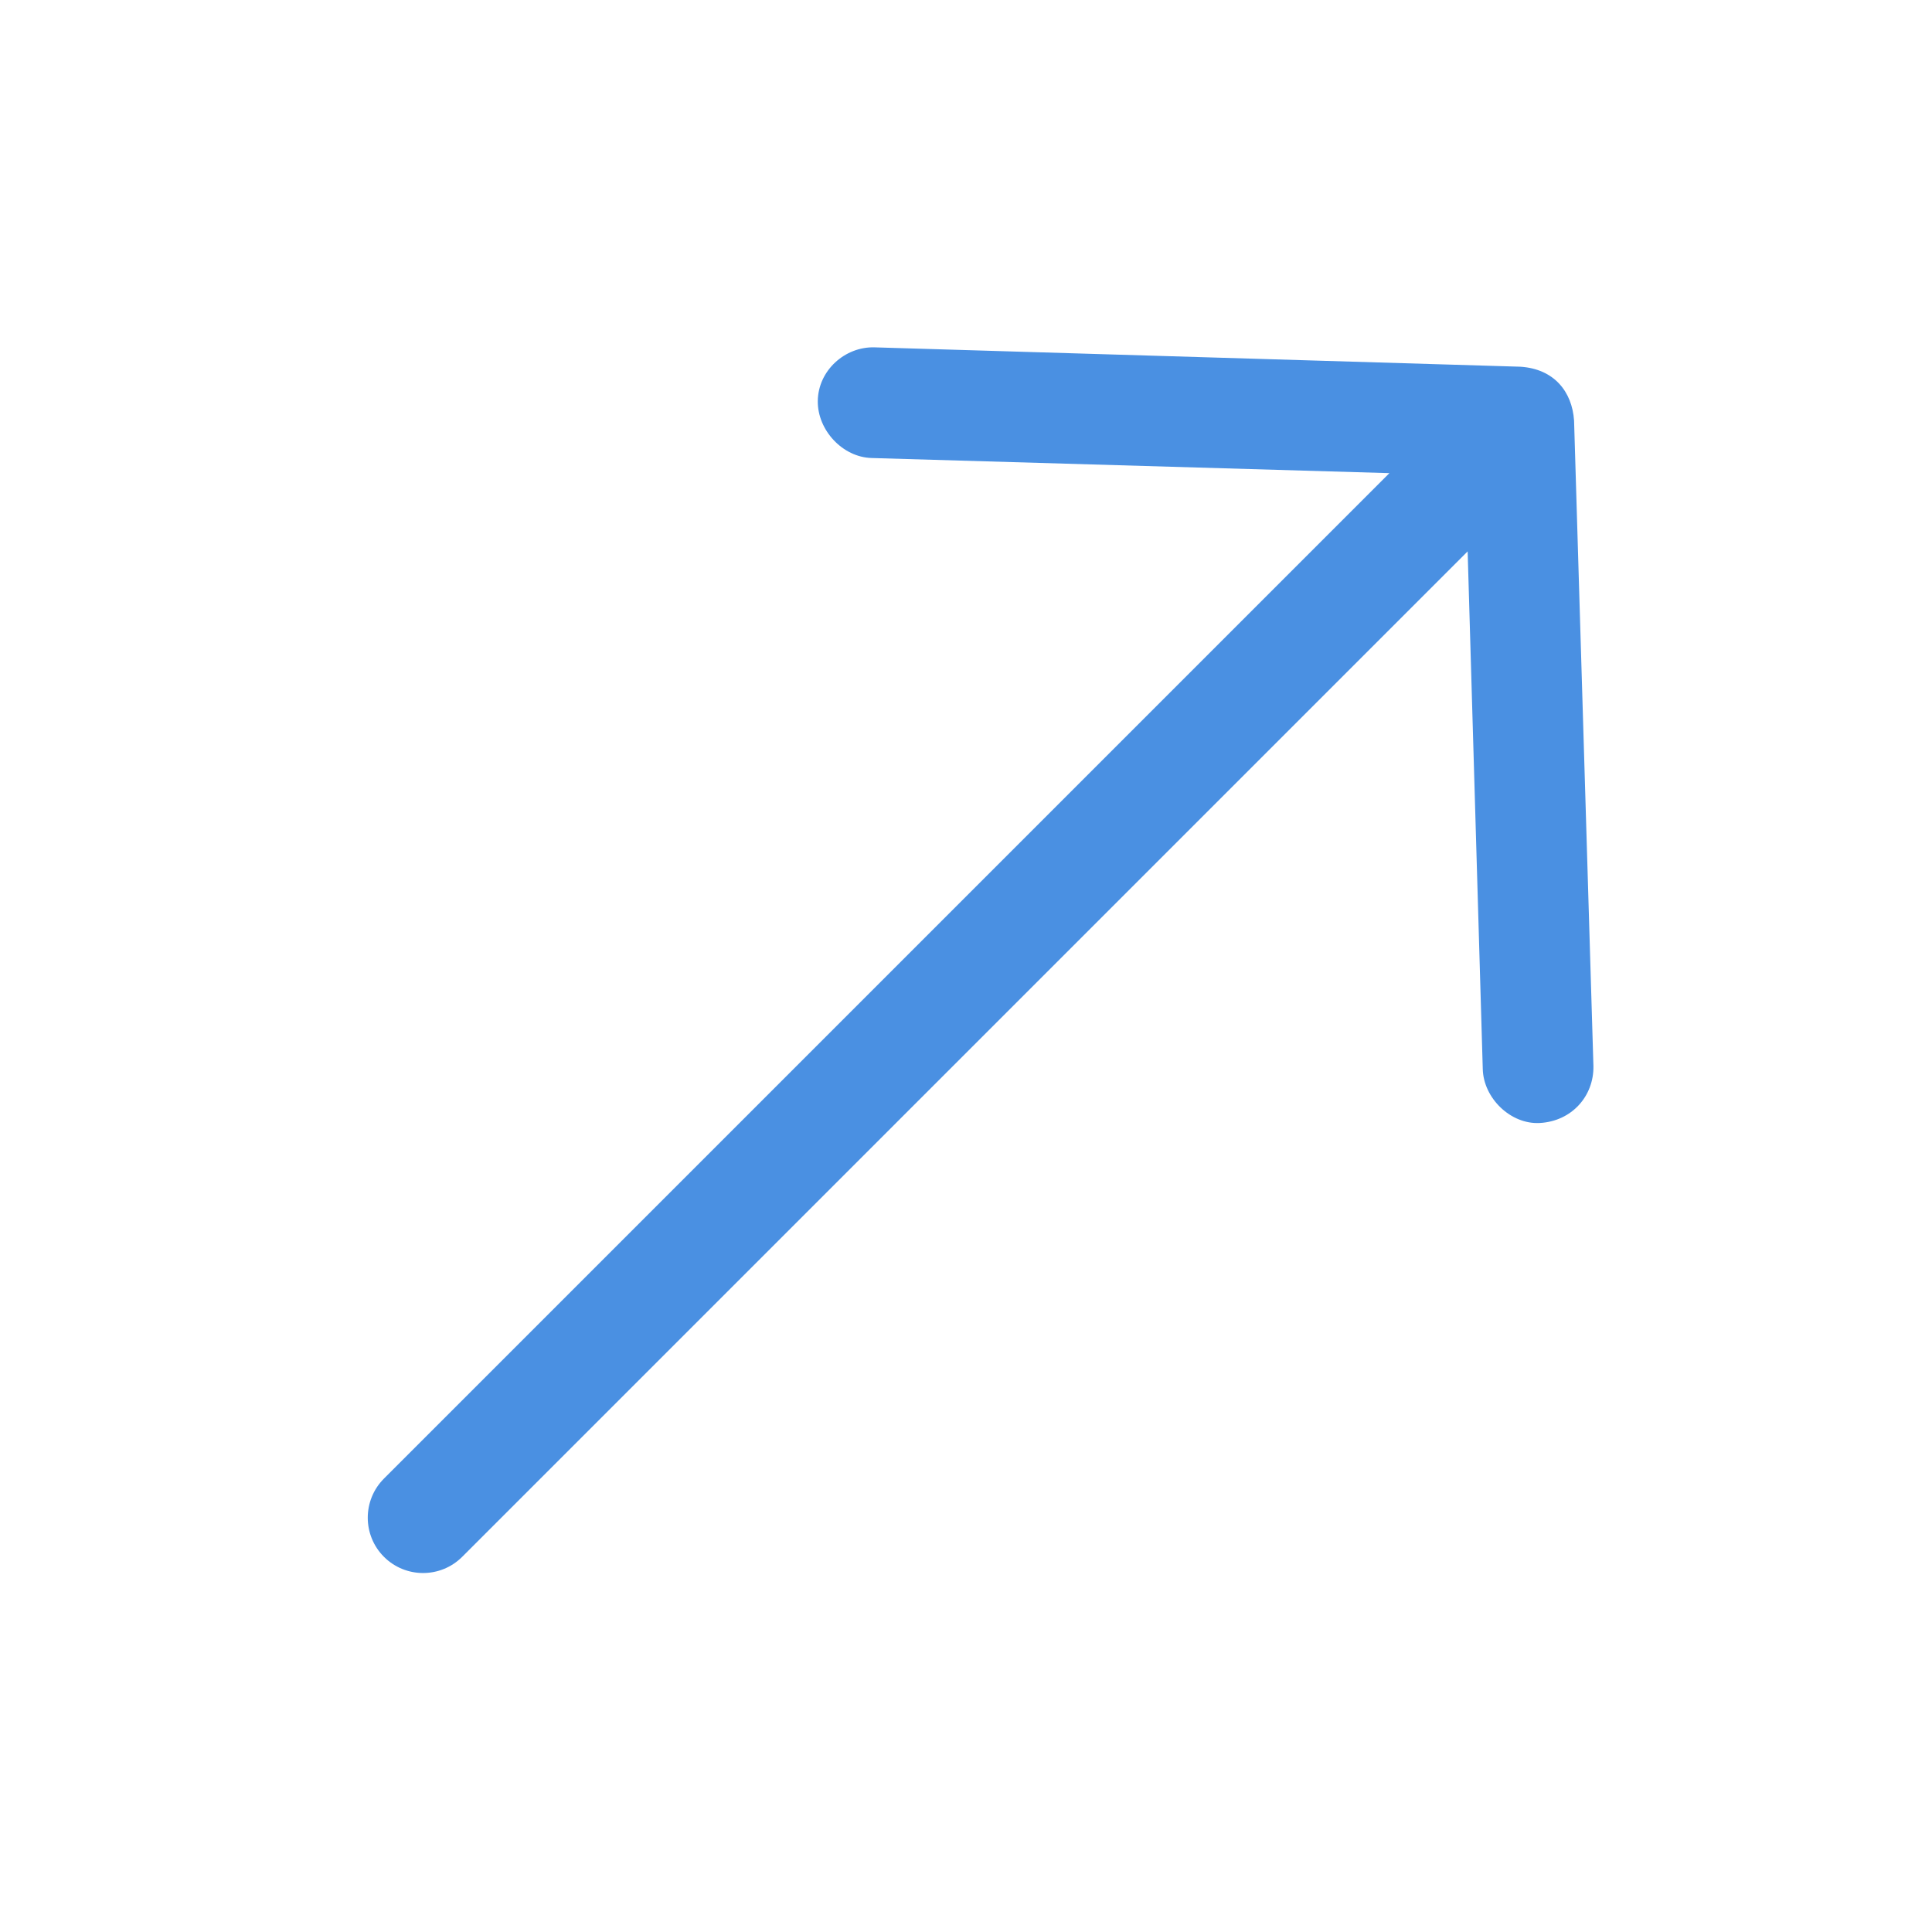 <?xml version="1.0" encoding="UTF-8"?>
<svg width="52px" height="52px" viewBox="0 0 52 52" version="1.1" xmlns="http://www.w3.org/2000/svg" xmlns:xlink="http://www.w3.org/1999/xlink">
    <title>hausse-depollution@1x</title>
    <g id="Page-1" stroke="none" stroke-width="1" fill="none" fill-rule="evenodd">
        <g id="hausse-depollution" transform="translate(26.136, 26.099) scale(1, -1) rotate(-135) translate(-26.136, -26.099) translate(3.789, 11.955)" fill="#4A90E2">
            <path d="M0.419,15.169 L12.338,27.825 C12.894,28.4 13.796,28.466 14.444,27.883 C15.024,27.361 15.039,26.344 14.502,25.777 L4.935,15.634 L43.205,15.634 C44.028,15.634 44.695,14.967 44.695,14.145 C44.695,13.323 44.028,12.656 43.205,12.656 L4.935,12.656 L14.502,2.513 C15.039,1.946 15.001,0.954 14.444,0.407 C13.857,-0.17 12.886,-0.118 12.338,0.465 L0.419,13.121 C-0.186,13.806 -0.091,14.584 0.419,15.169 L0.419,15.169 Z" id="Path"></path>
        </g>
    </g>
</svg>